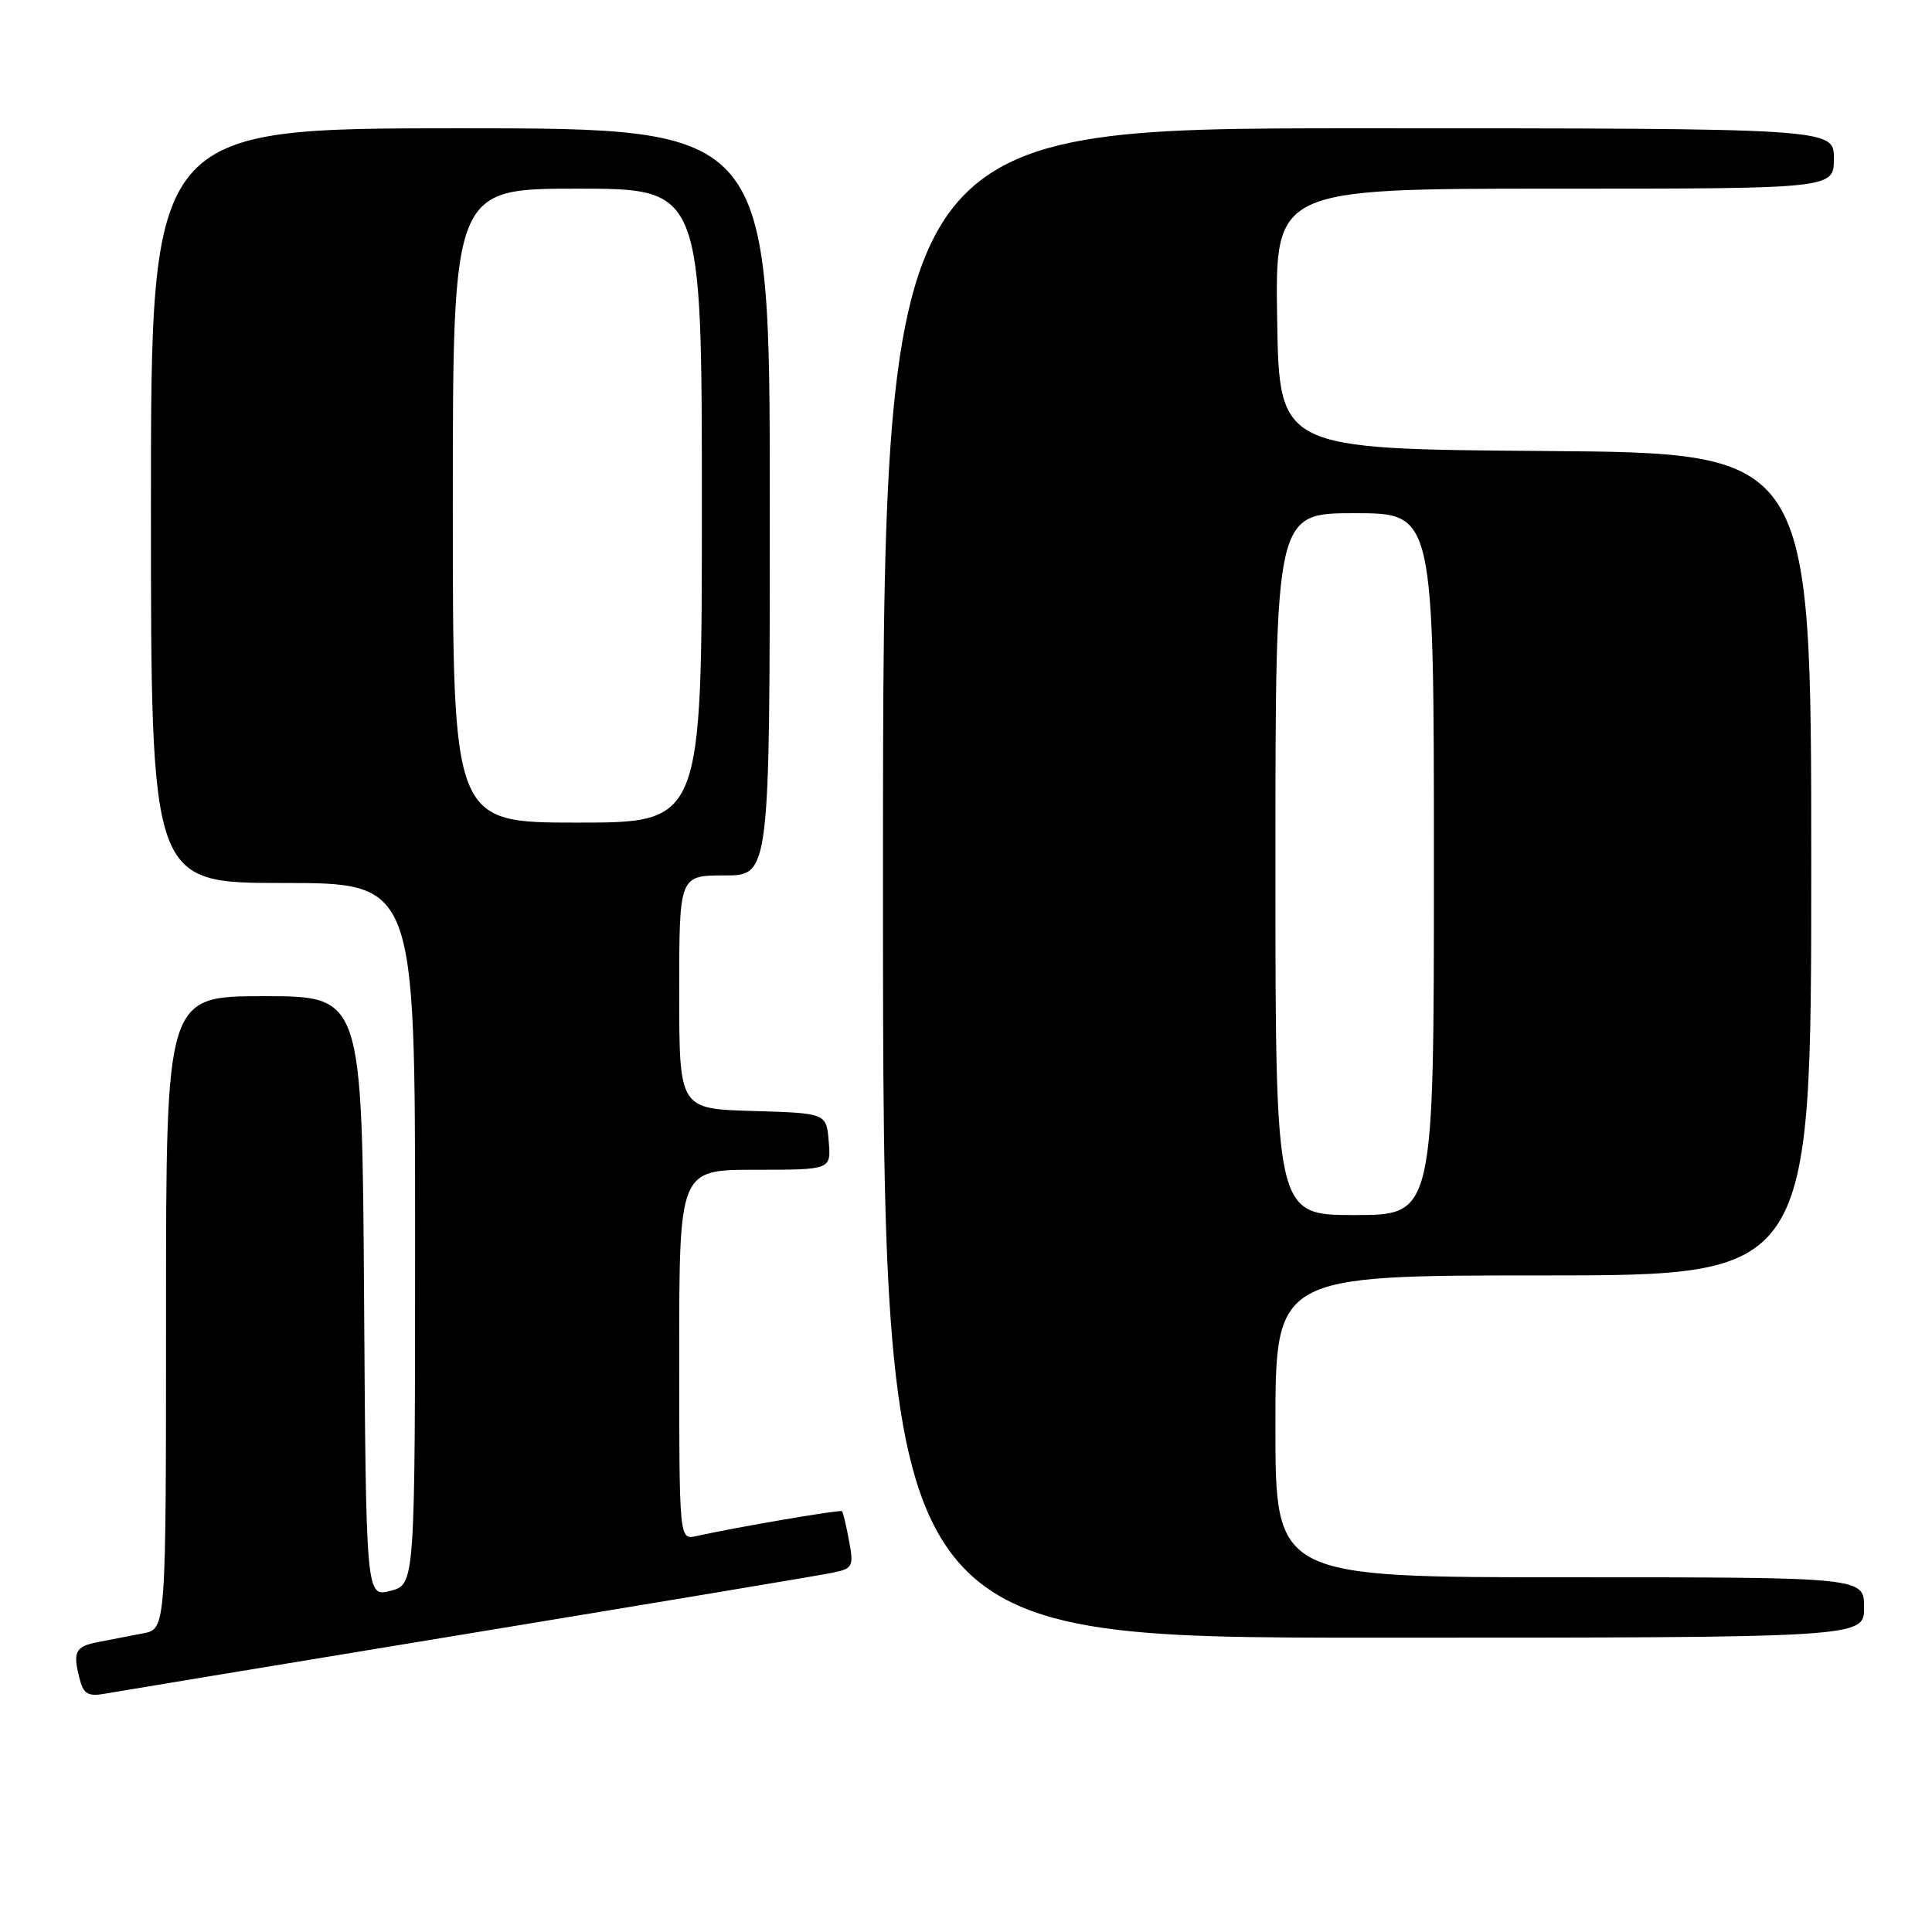 <?xml version="1.0" encoding="UTF-8" standalone="no"?>
<!DOCTYPE svg PUBLIC "-//W3C//DTD SVG 1.1//EN" "http://www.w3.org/Graphics/SVG/1.1/DTD/svg11.dtd" >
<svg xmlns="http://www.w3.org/2000/svg" xmlns:xlink="http://www.w3.org/1999/xlink" version="1.1" viewBox="0 0 256 256">
 <g >
 <path fill="currentColor"
d=" M 62.00 216.47 C 87.03 212.35 108.78 208.72 110.34 208.39 C 113.01 207.84 113.14 207.57 112.50 204.15 C 112.13 202.14 111.71 200.38 111.57 200.24 C 111.34 200.01 97.68 202.34 92.25 203.54 C 90.00 204.04 90.00 204.04 90.00 179.52 C 90.00 155.00 90.00 155.00 100.06 155.00 C 110.12 155.00 110.12 155.00 109.81 151.25 C 109.50 147.50 109.50 147.50 99.75 147.21 C 90.00 146.93 90.00 146.93 90.00 131.46 C 90.00 116.00 90.00 116.00 96.00 116.00 C 102.00 116.00 102.00 116.00 102.00 66.50 C 102.00 17.00 102.00 17.00 61.00 17.00 C 20.00 17.00 20.00 17.00 20.00 67.00 C 20.00 117.00 20.00 117.00 37.50 117.00 C 55.00 117.00 55.00 117.00 55.00 163.47 C 55.00 209.94 55.00 209.94 51.75 210.79 C 48.50 211.63 48.50 211.63 48.24 171.81 C 47.98 132.00 47.98 132.00 34.99 132.00 C 22.00 132.00 22.00 132.00 22.00 173.92 C 22.00 215.84 22.00 215.84 19.00 216.42 C 17.35 216.74 14.65 217.26 13.00 217.58 C 9.92 218.17 9.59 218.88 10.62 222.70 C 11.09 224.45 11.76 224.81 13.85 224.43 C 15.31 224.17 36.97 220.59 62.00 216.47 Z  M 247.00 213.00 C 247.00 209.00 247.00 209.00 208.00 209.00 C 169.00 209.00 169.00 209.00 169.00 189.00 C 169.00 169.00 169.00 169.00 204.50 169.00 C 240.00 169.00 240.00 169.00 240.00 114.51 C 240.00 60.03 240.00 60.03 204.75 59.76 C 169.50 59.50 169.50 59.50 169.23 42.25 C 168.95 25.00 168.95 25.00 205.98 25.00 C 243.00 25.00 243.00 25.00 243.00 21.00 C 243.00 17.00 243.00 17.00 180.00 17.00 C 117.00 17.00 117.00 17.00 117.00 117.00 C 117.00 217.00 117.00 217.00 182.00 217.00 C 247.00 217.00 247.00 217.00 247.00 213.00 Z  M 60.00 67.00 C 60.00 25.00 60.00 25.00 76.50 25.00 C 93.00 25.00 93.00 25.00 93.00 67.00 C 93.00 109.00 93.00 109.00 76.50 109.00 C 60.00 109.00 60.00 109.00 60.00 67.00 Z  M 169.00 114.50 C 169.00 68.00 169.00 68.00 179.50 68.00 C 190.00 68.00 190.00 68.00 190.00 114.50 C 190.00 161.00 190.00 161.00 179.50 161.00 C 169.00 161.00 169.00 161.00 169.00 114.50 Z "/>
</g>
</svg>